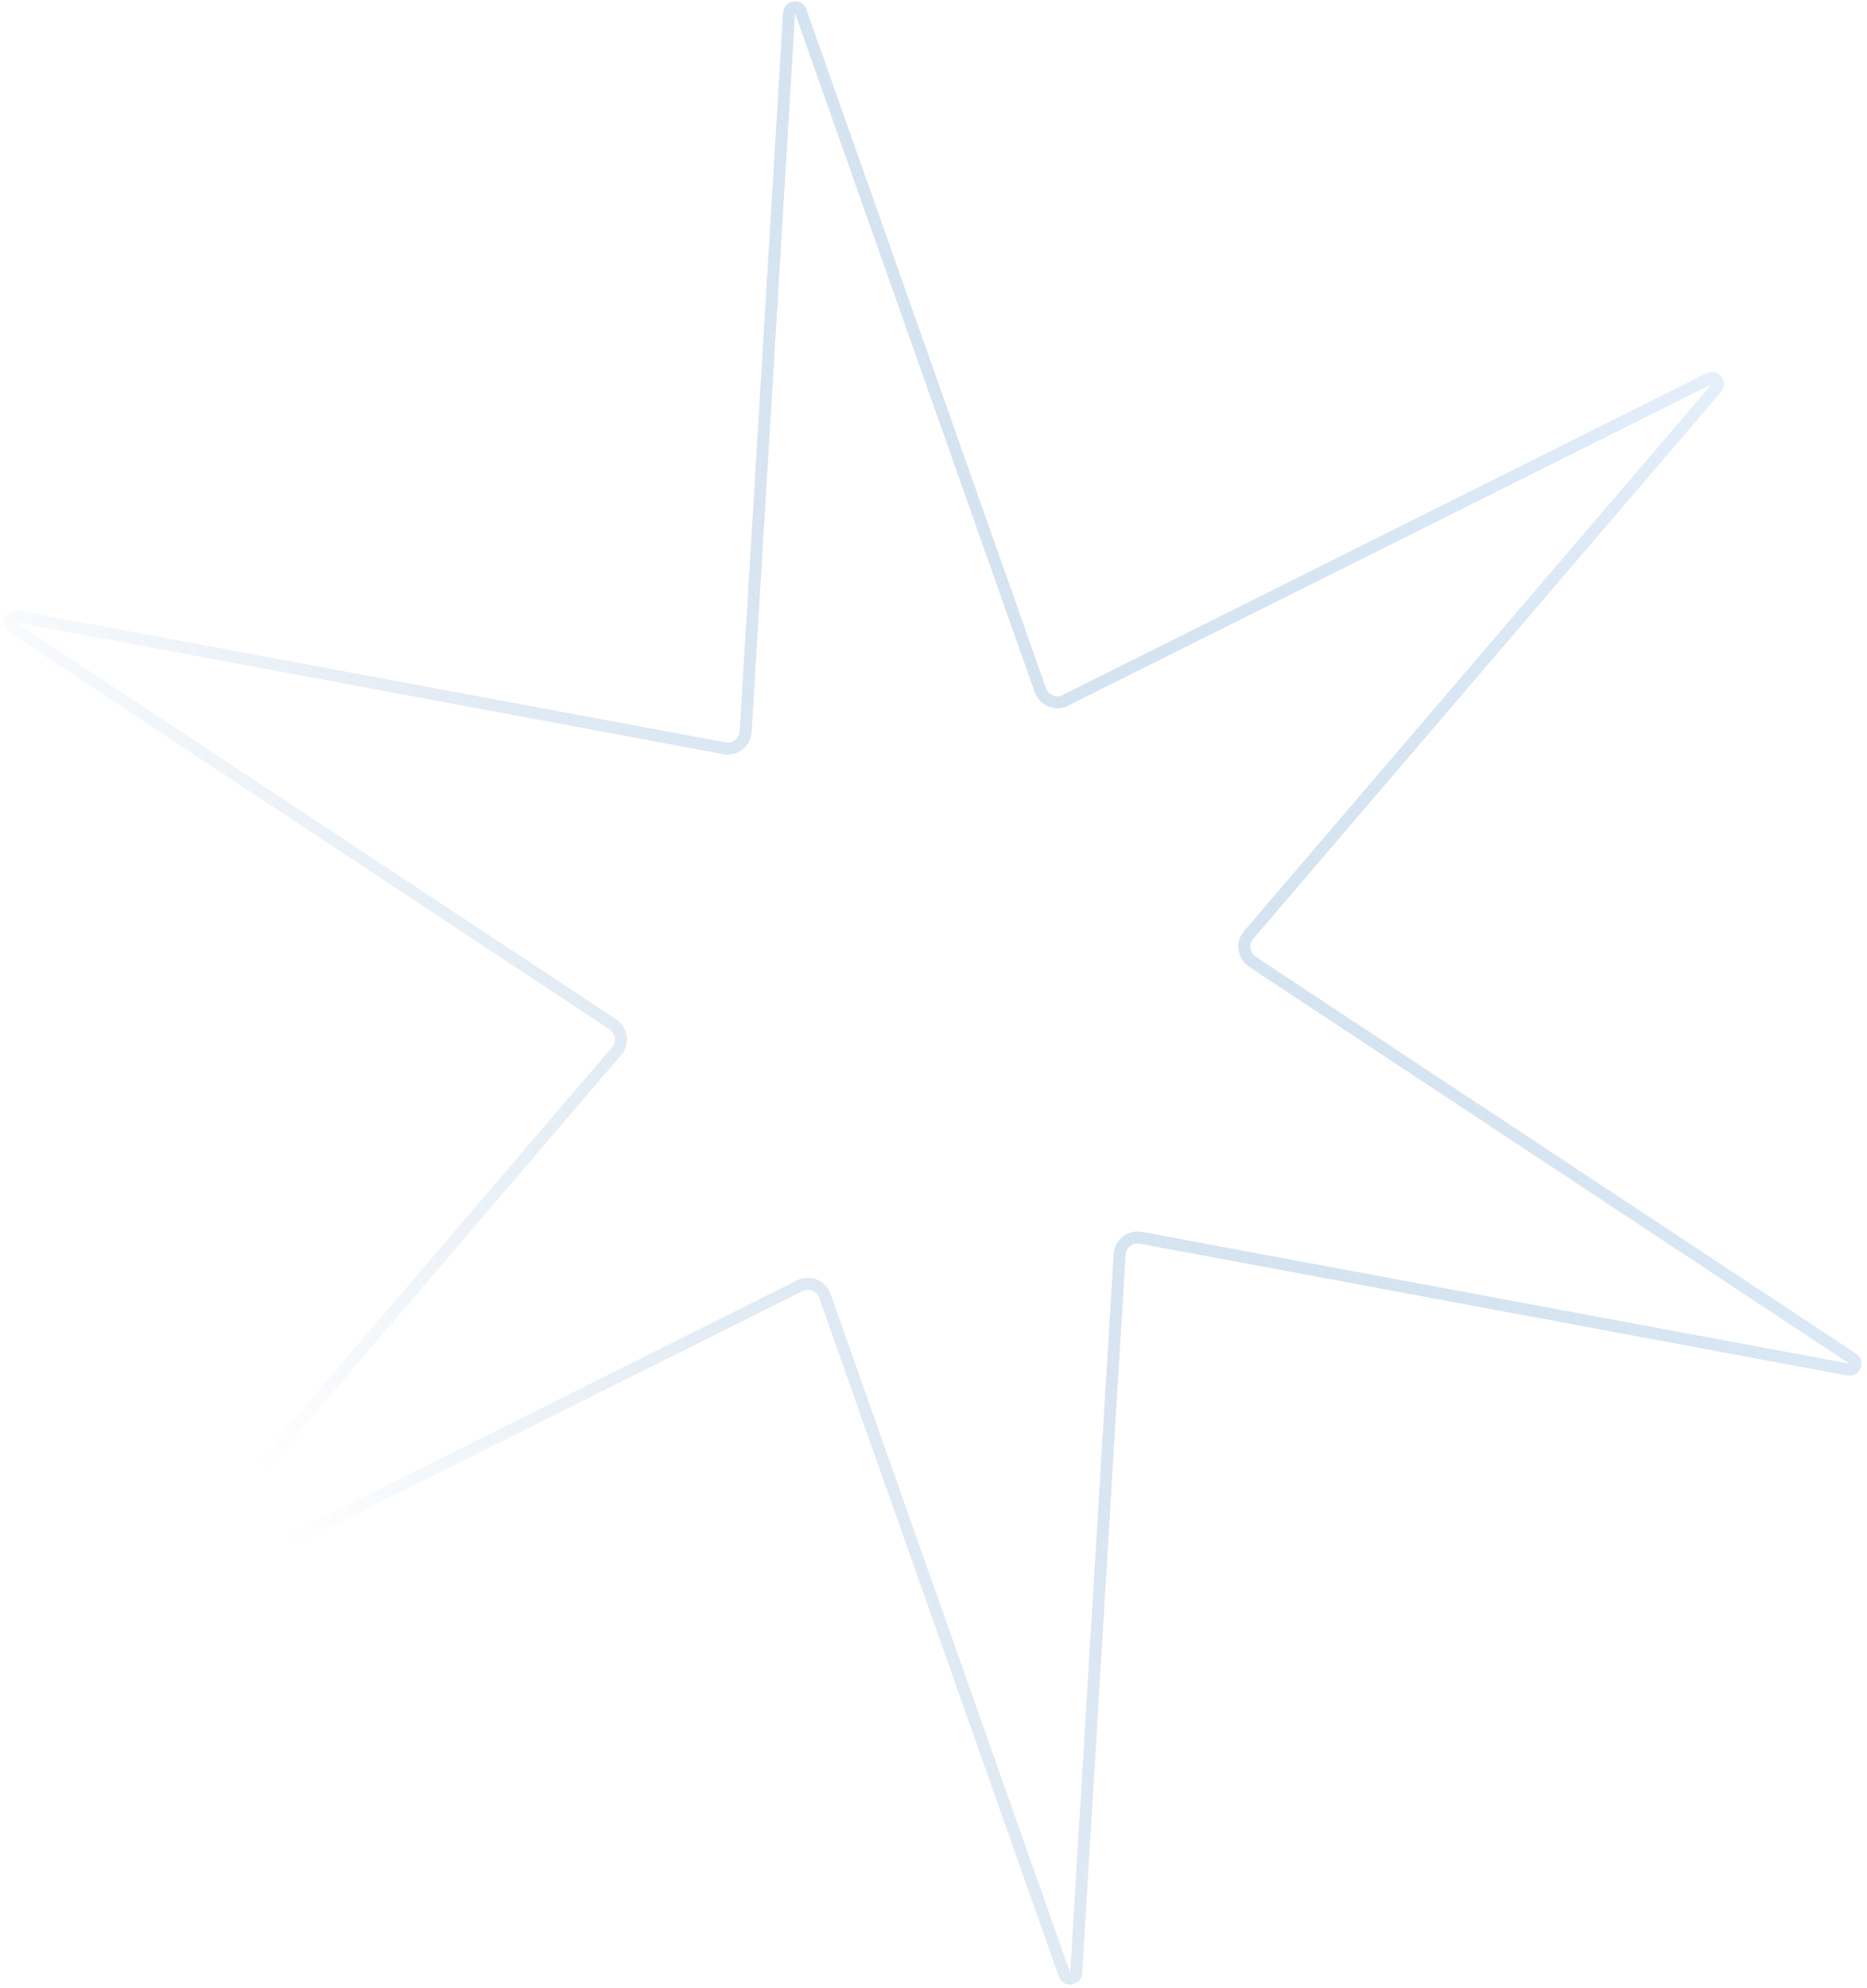 <svg width="311" height="331" viewBox="0 0 311 331" fill="none" xmlns="http://www.w3.org/2000/svg">
<path opacity="0.8" d="M284.718 63.052C285.693 62.565 286.633 63.769 285.924 64.597L207.993 155.688C206.82 157.058 207.114 159.146 208.618 160.141L308.629 226.236C309.539 226.837 308.967 228.253 307.895 228.053L190.042 206.108C188.269 205.778 186.608 207.076 186.499 208.876L179.264 328.536C179.198 329.624 177.686 329.837 177.323 328.809L137.402 215.773C136.801 214.072 134.846 213.282 133.233 214.088L25.987 267.652C25.011 268.139 24.071 266.936 24.78 266.108L102.712 175.017C103.884 173.646 103.591 171.558 102.086 170.564L2.075 104.469C1.165 103.867 1.738 102.452 2.809 102.651L120.662 124.597C122.435 124.927 124.097 123.629 124.206 121.828L131.44 2.169C131.506 1.08 133.019 0.868 133.382 1.896L173.303 114.932C173.903 116.633 175.858 117.423 177.472 116.617L284.718 63.052Z" stroke="url(#paint0_linear_352_4641)" stroke-width="2"/>
<defs>
<linearGradient id="paint0_linear_352_4641" x1="288.332" y1="62.84" x2="14.62" y2="175.954" gradientUnits="userSpaceOnUse">
<stop stop-color="#D7E7F8" stop-opacity="0.8"/>
<stop offset="1" stop-color="#2D71AE" stop-opacity="0"/>
</linearGradient>
</defs>
</svg>
